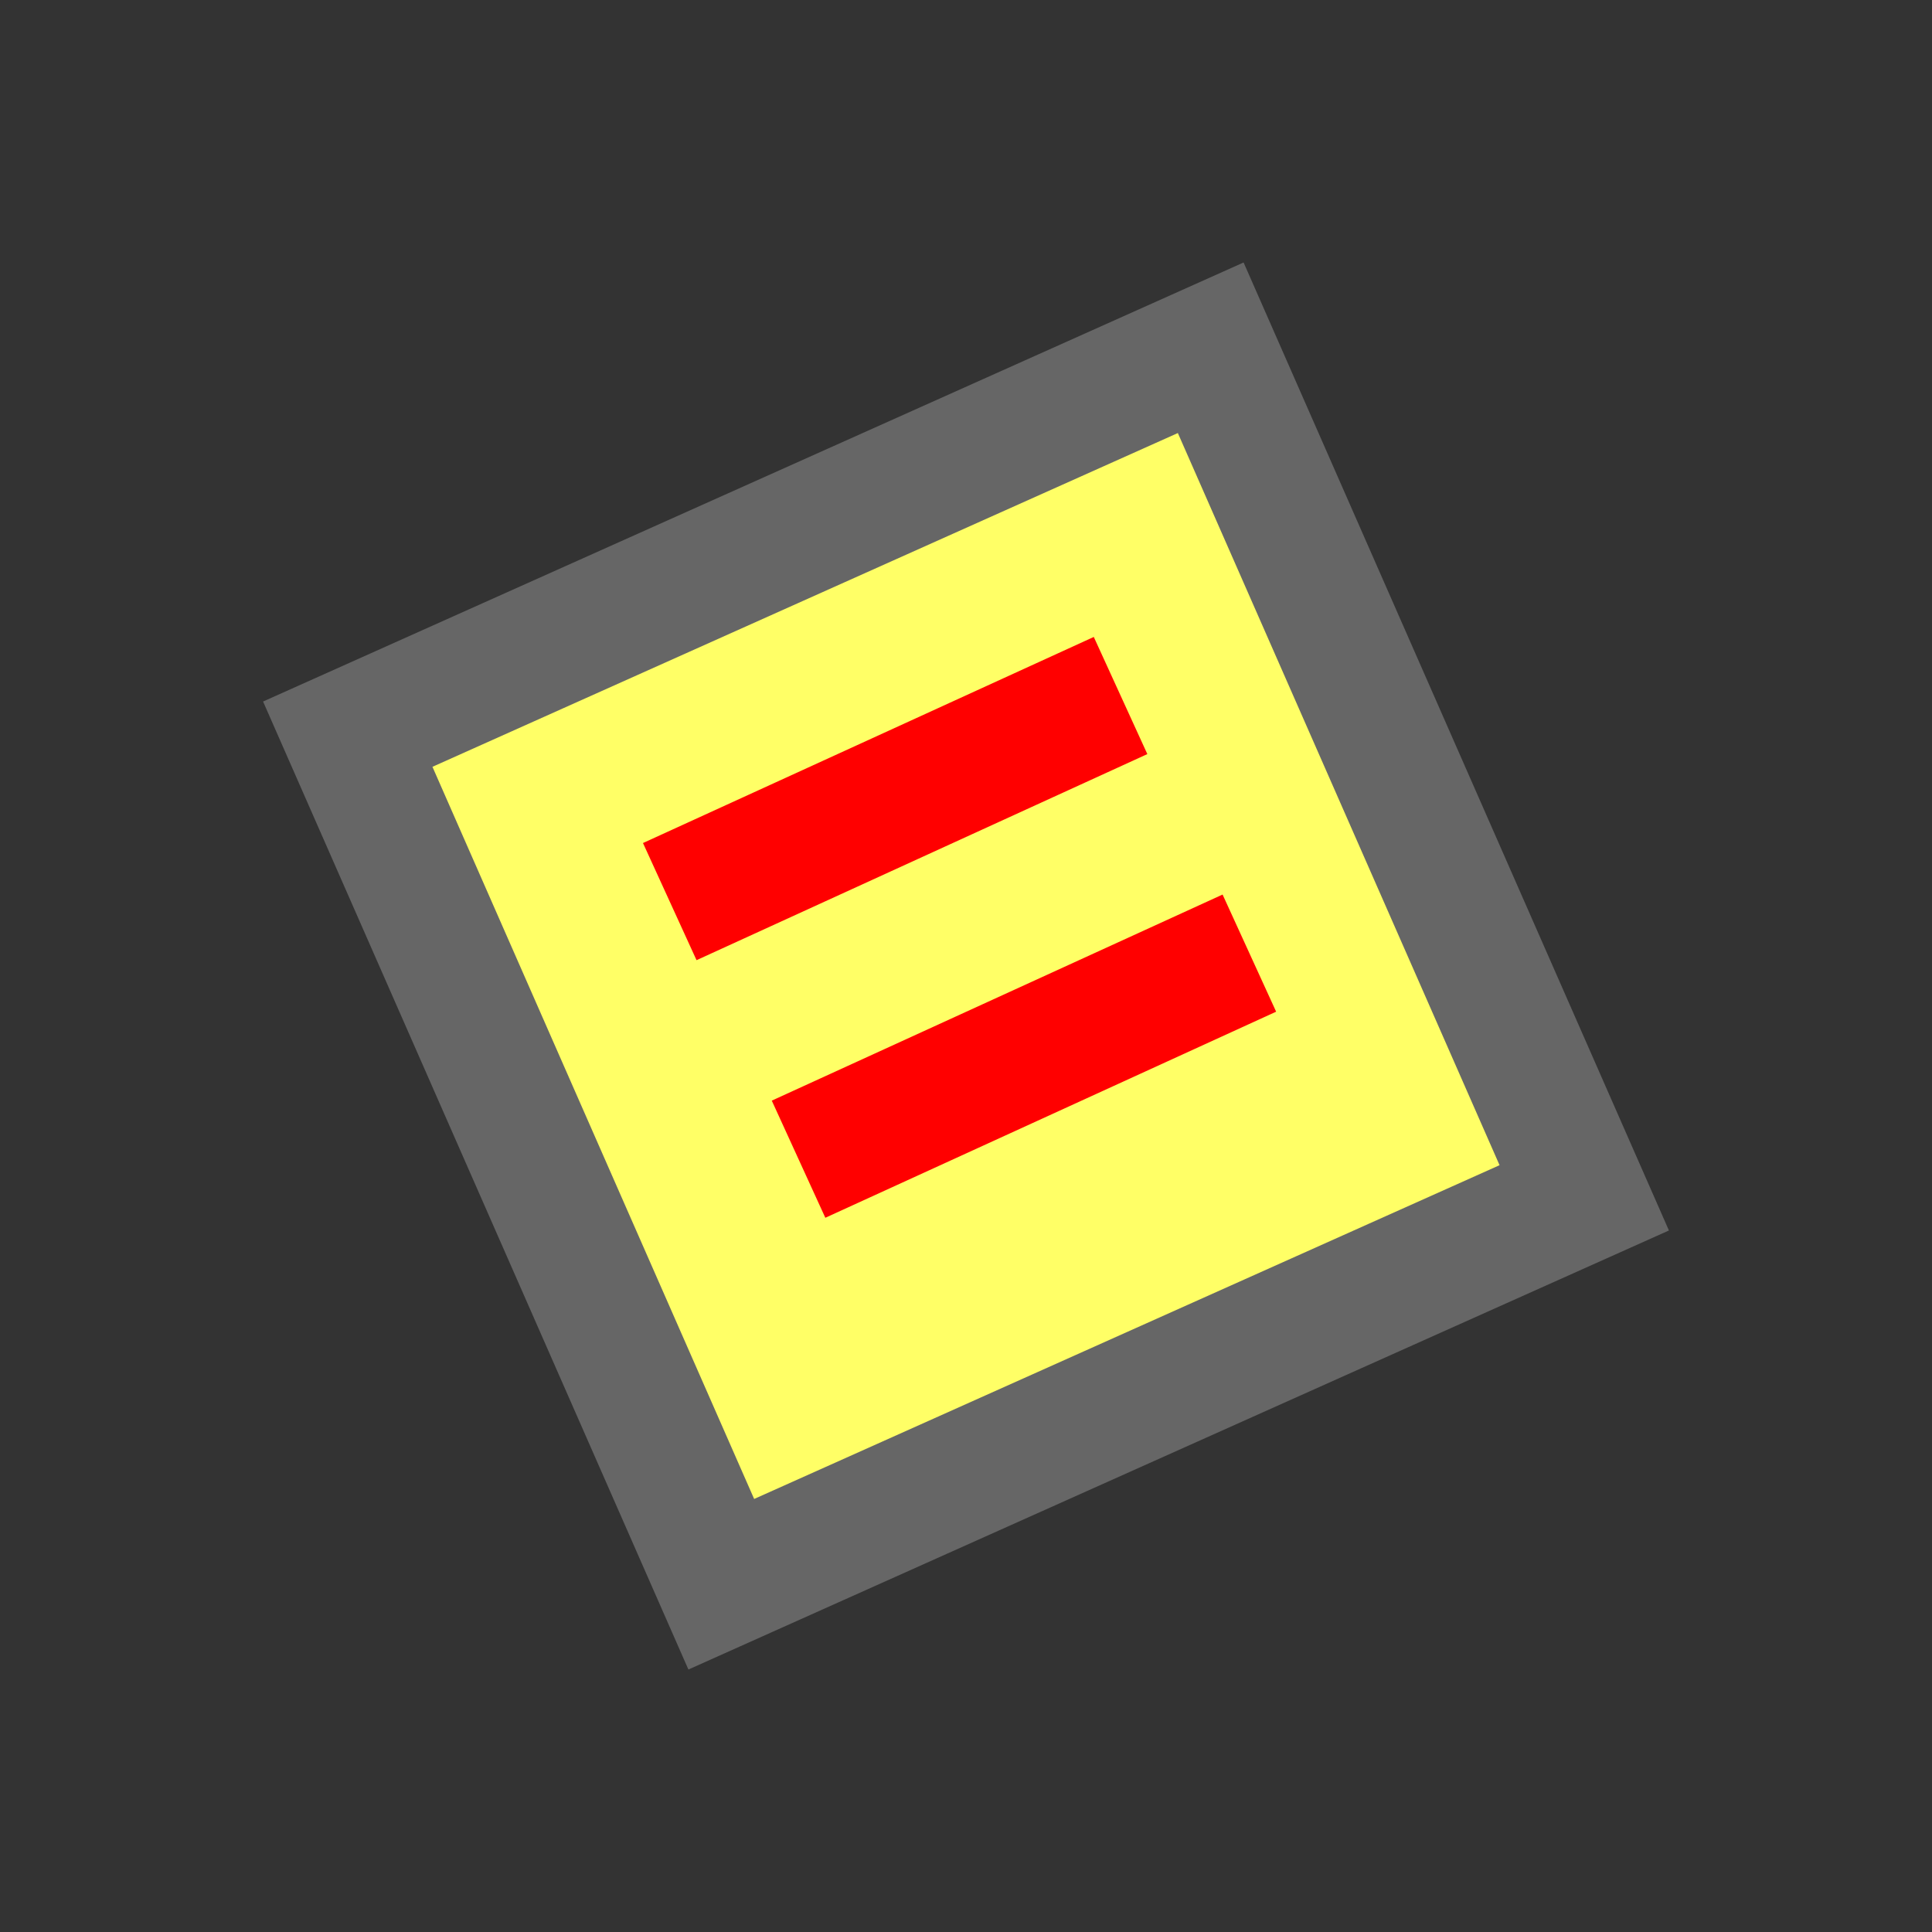 <svg version="1.1" xmlns="http://www.w3.org/2000/svg" viewBox="0 0 15 15">
<rect x="0" y="0" width="15" height="15" fill="#333333" stroke="none"/>
<path d="M2.7,5.7L9.4,2.7L12.3,9.3L5.6,12.3Z" stroke="#666" fill="#FF6"/>
<path d="M5.2,7L8.7,5.4ZM6.2,9L9.7,7.4Z" stroke="#F00" fill="none"/>
</svg>